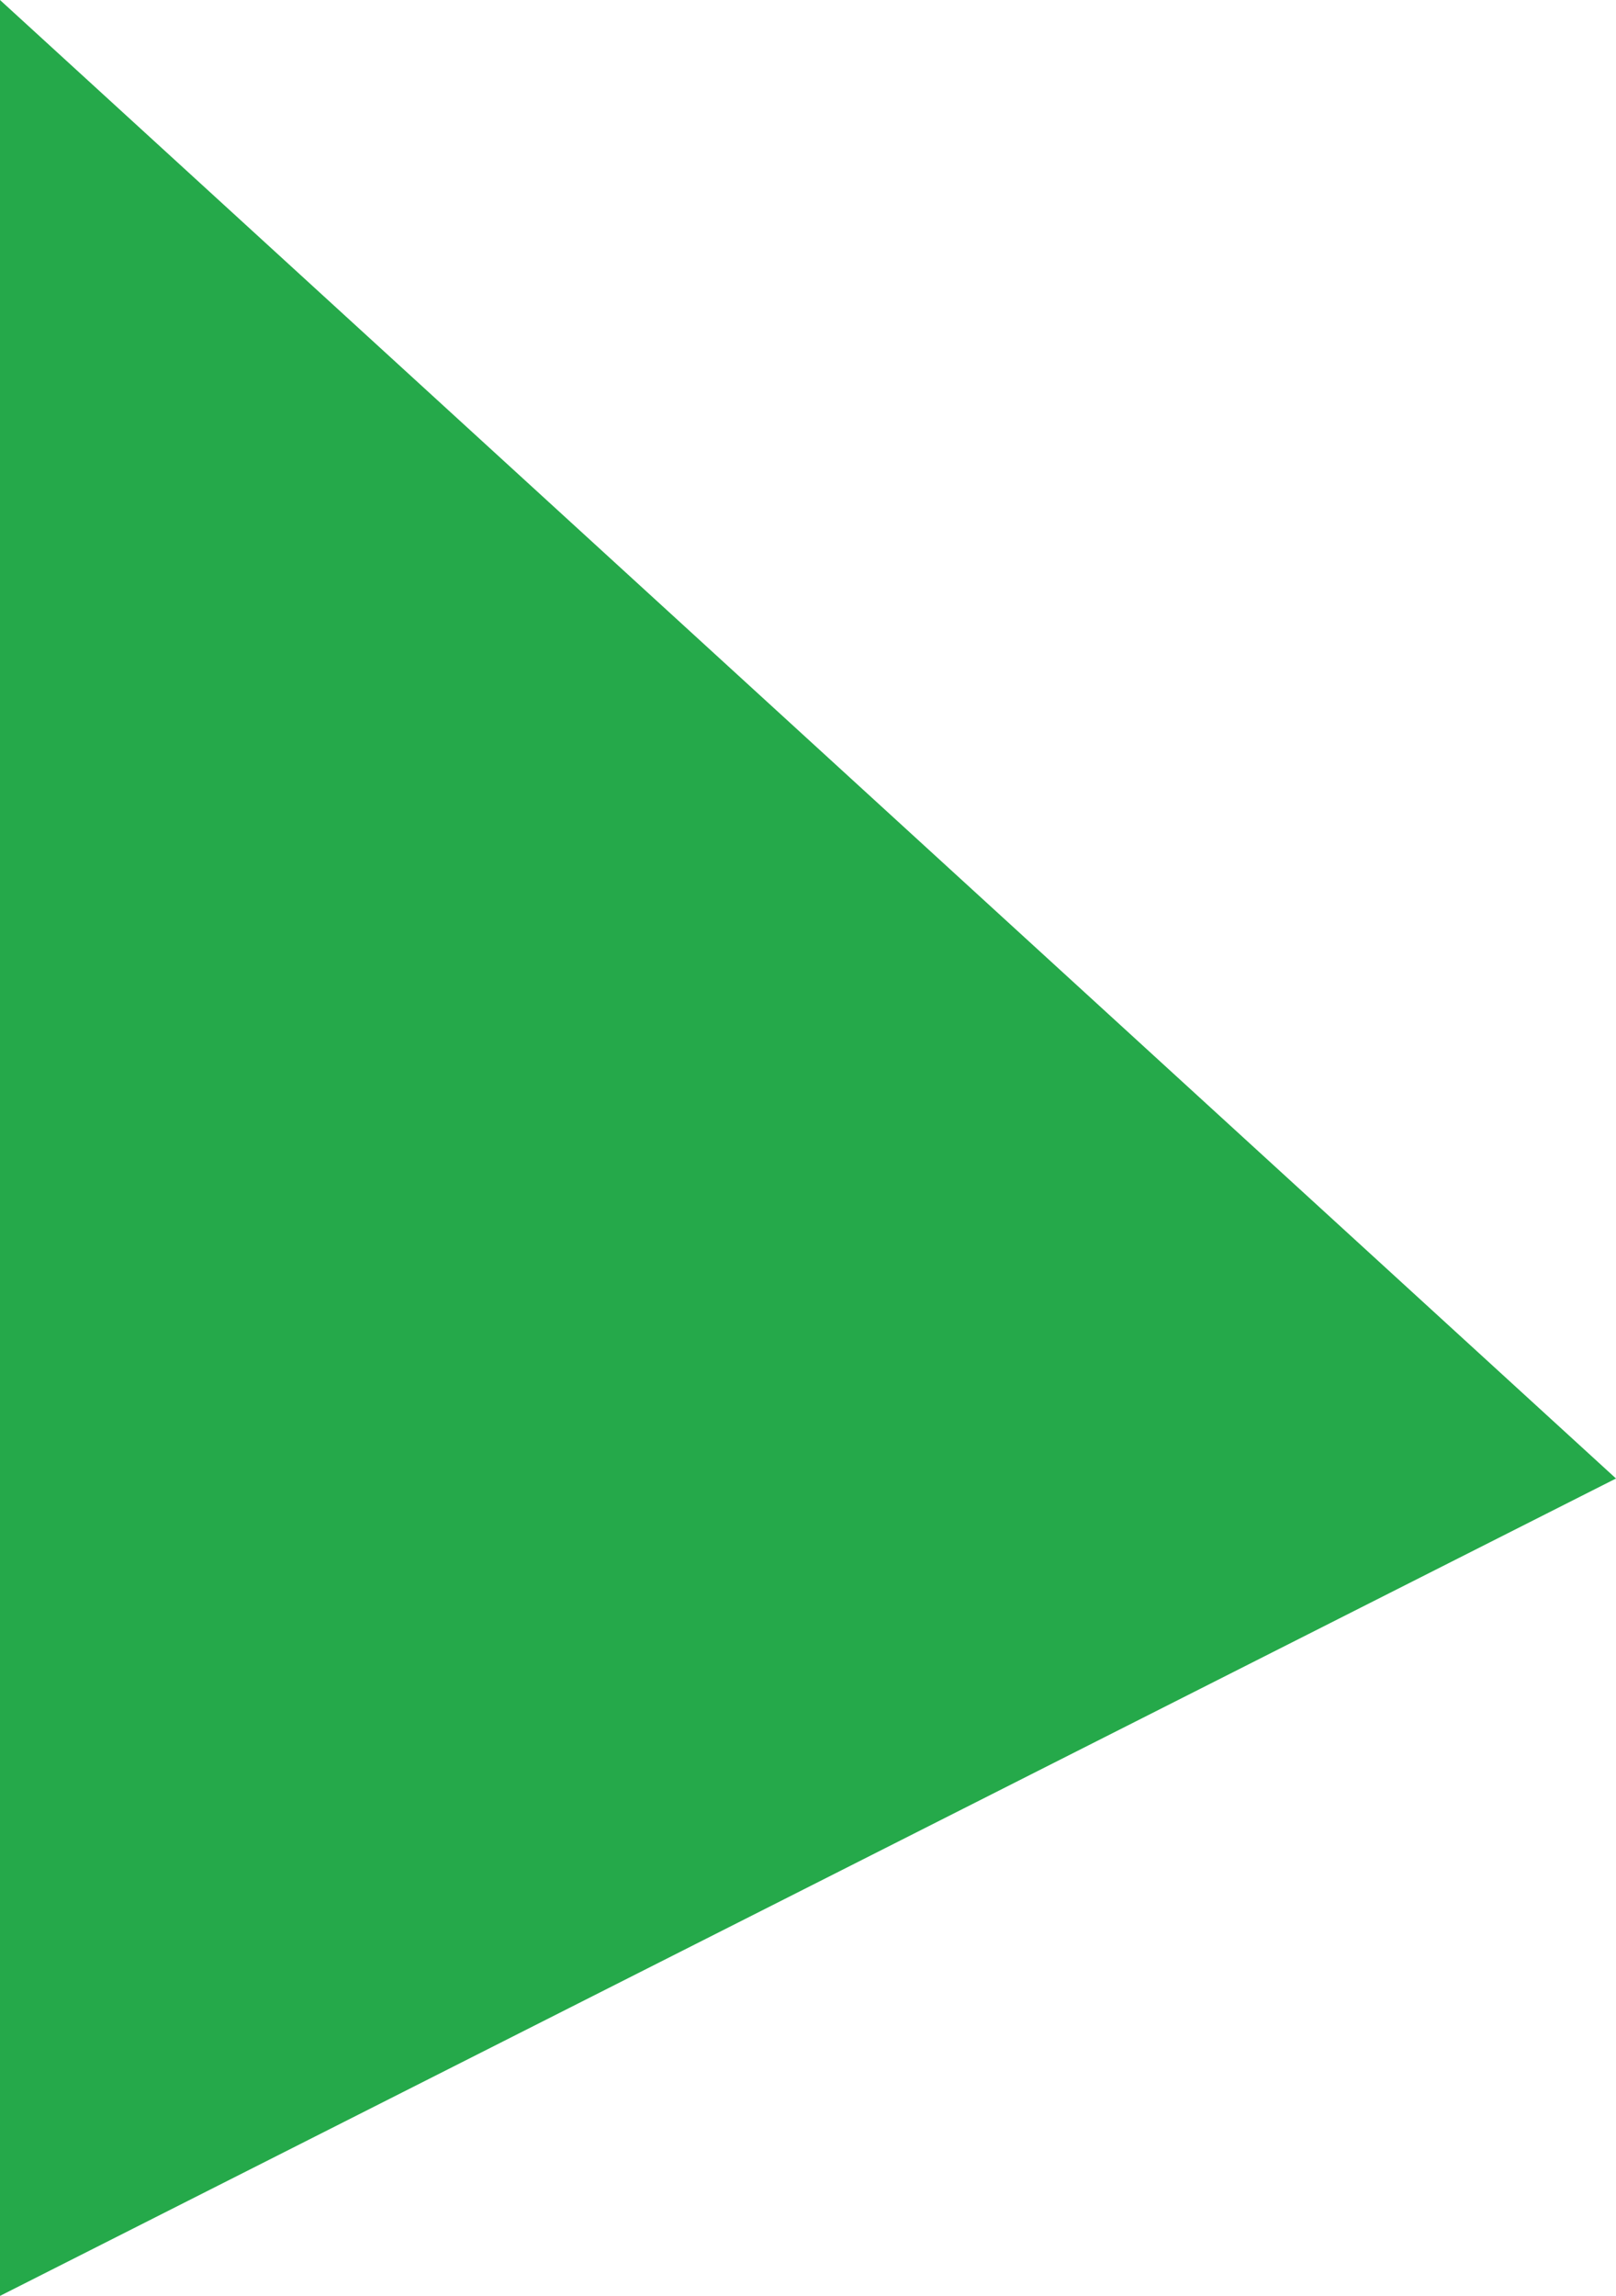 <?xml version="1.0" encoding="utf-8"?>
<!-- Generator: Adobe Illustrator 16.0.3, SVG Export Plug-In . SVG Version: 6.00 Build 0)  -->
<!DOCTYPE svg PUBLIC "-//W3C//DTD SVG 1.1//EN" "http://www.w3.org/Graphics/SVG/1.1/DTD/svg11.dtd">
<svg version="1.1" id="Layer_1" xmlns="http://www.w3.org/2000/svg" xmlns:xlink="http://www.w3.org/1999/xlink" x="0px" y="0px"
	 width="93.082px" height="132.17px" viewBox="0 0 93.082 132.17" enable-background="new 0 0 93.082 132.17" xml:space="preserve">
<polygon fill="#25A94A" points="0,0 93.082,85.115 0,132.17 "/>
</svg>
